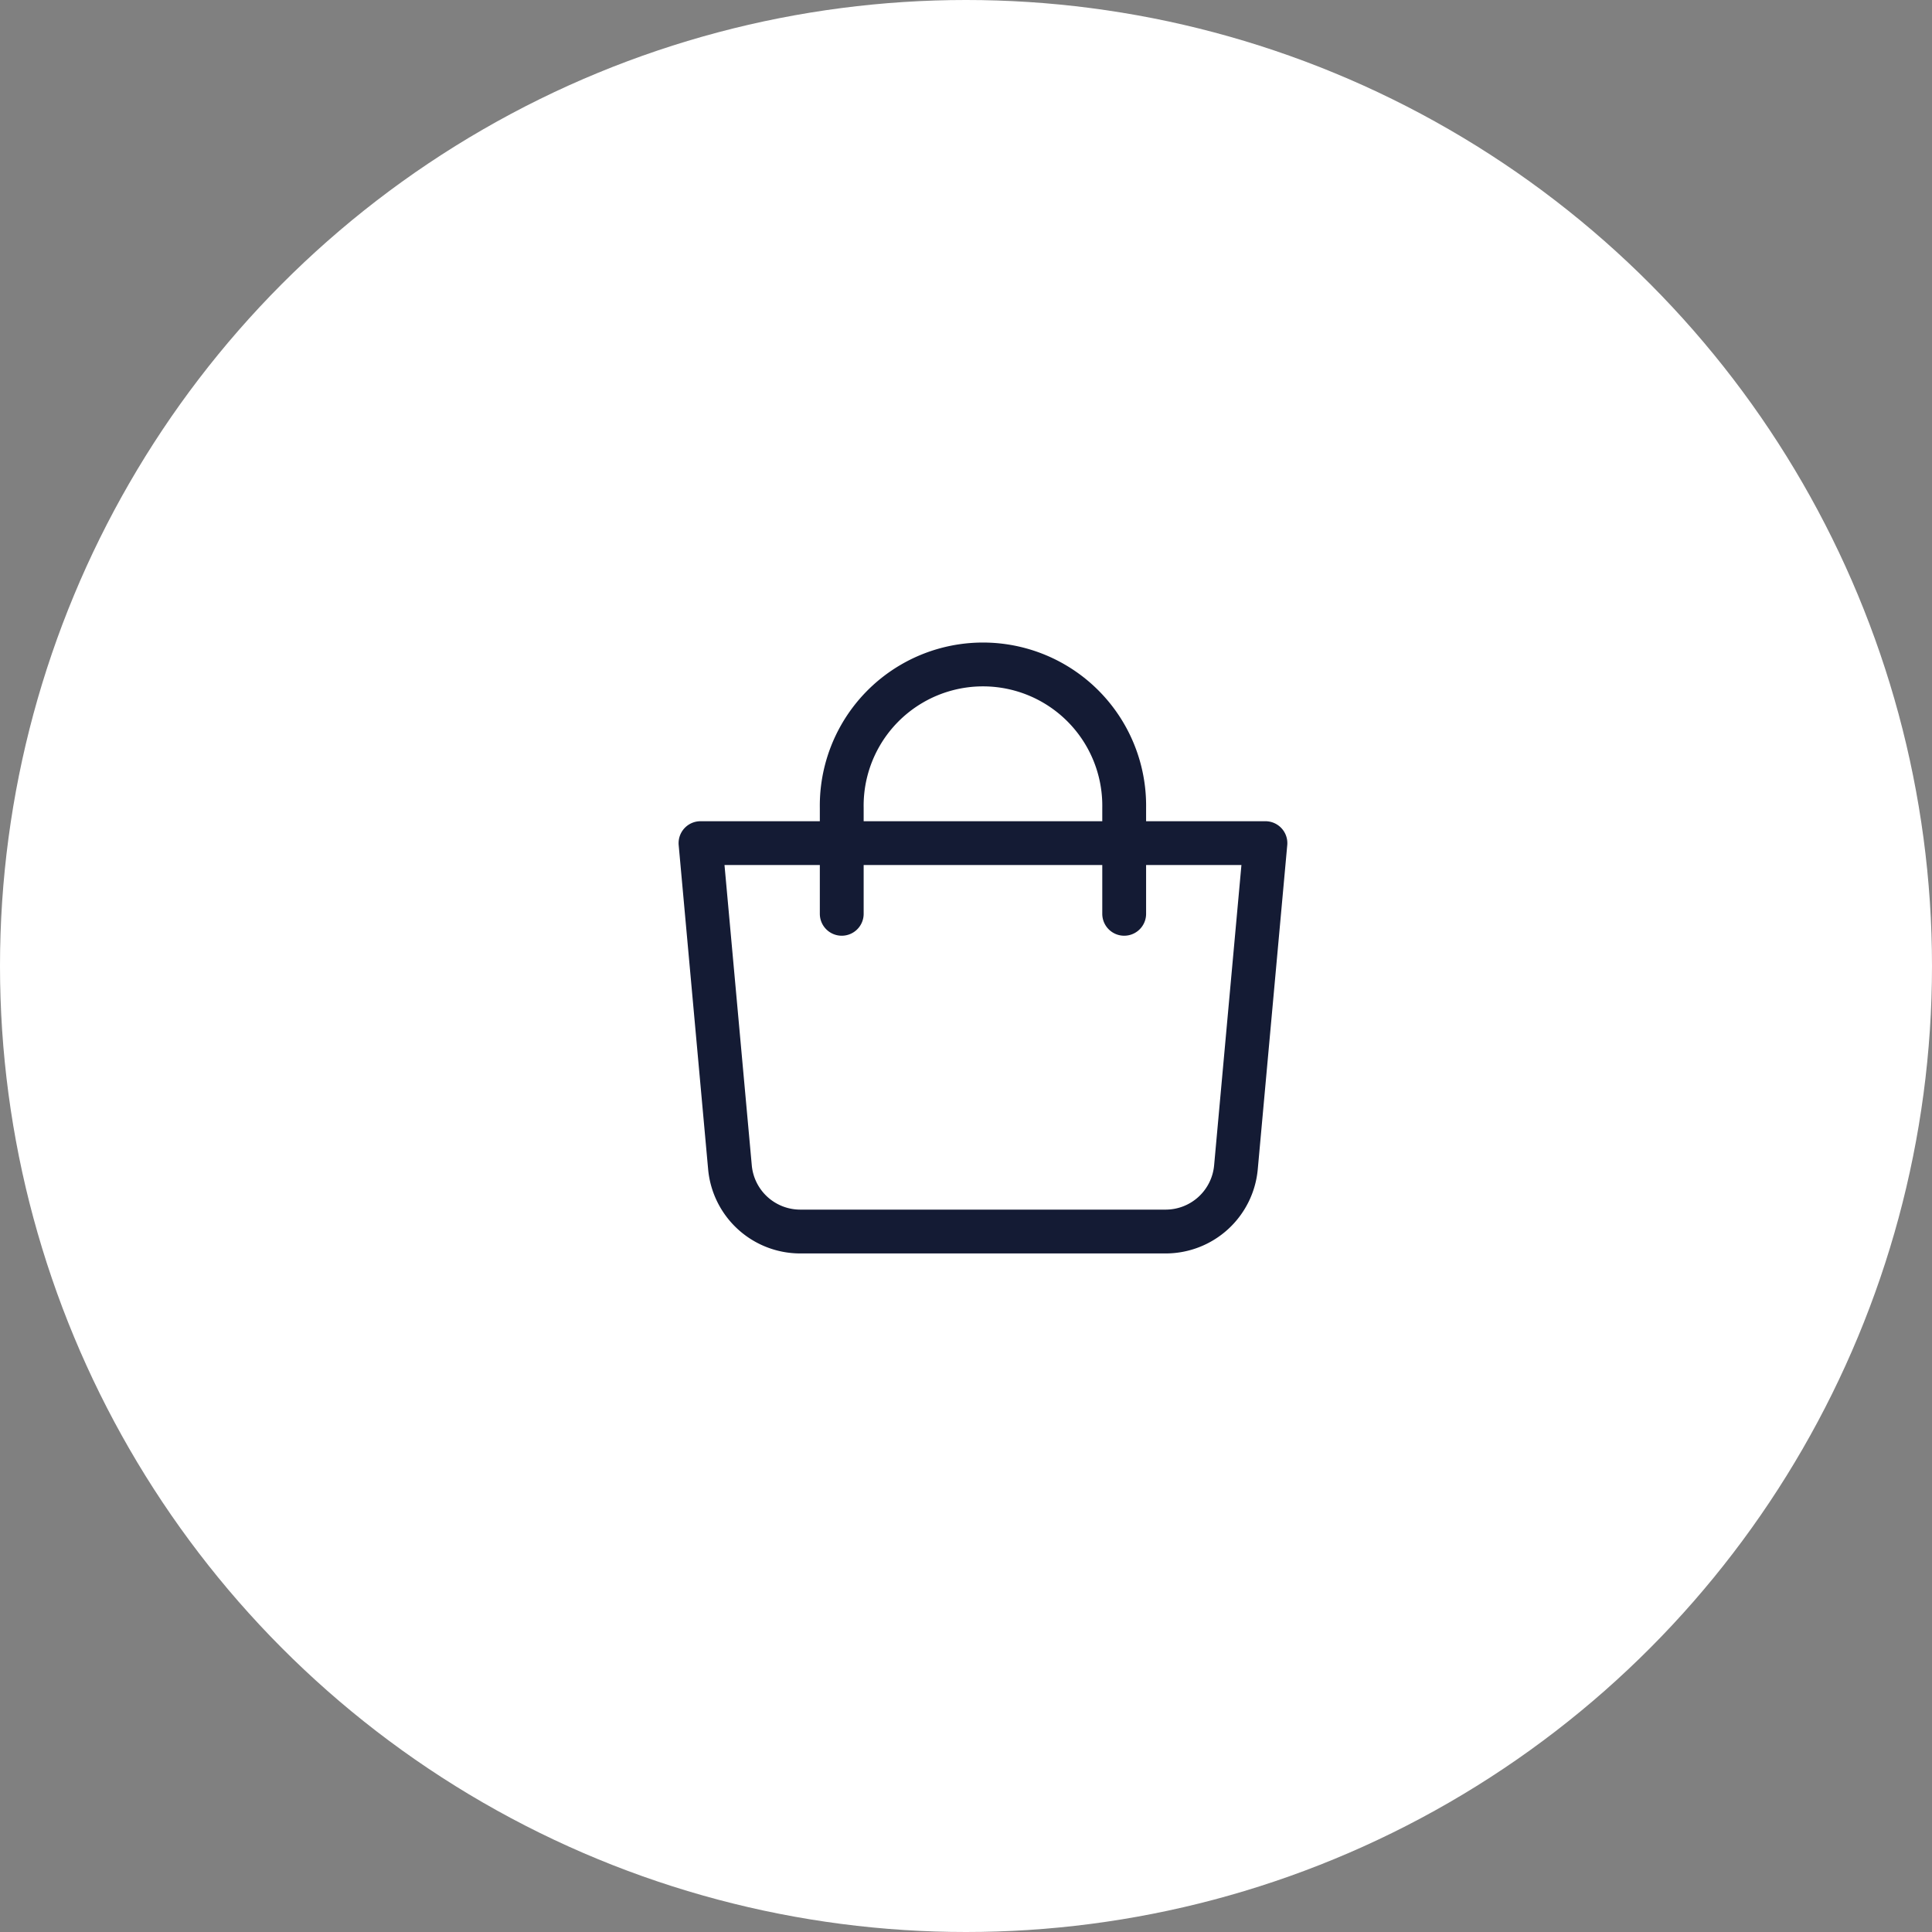 <svg xmlns="http://www.w3.org/2000/svg" xmlns:xlink="http://www.w3.org/1999/xlink" width="57" height="57" viewBox="0 0 57 57">
  <rect x="0" y="0" width="57" height="57" fill="#808080" stroke="none"/>
  <defs>
    <clipPath id="clip-path">
      <rect id="Rectangle_40343" data-name="Rectangle 40343" width="25" height="25"/>
    </clipPath>
  </defs>
  <g id="Group_100171" data-name="Group 100171" transform="translate(-1259 -48)">
    <circle id="Ellipse_253" data-name="Ellipse 253" cx="28.5" cy="28.5" r="28.5" transform="translate(1259 48)" fill="#fff"/>
    <g id="Group_100172" data-name="Group 100172" transform="translate(1275 63)" clip-path="url(#clip-path)">
      <path id="Path_190582" data-name="Path 190582" d="M4.667,9.875H21.334l-.87,9.564a2.083,2.083,0,0,1-2.075,1.895H7.611a2.083,2.083,0,0,1-2.075-1.895Z" fill="none" stroke="#141b34" stroke-linejoin="round" stroke-width="1.293"/>
      <path id="Path_190583" data-name="Path 190583" d="M8.834,11.96V8.835a4.167,4.167,0,1,1,8.333,0V11.96" fill="none" stroke="#141b34" stroke-linecap="round" stroke-width="1.293"/>
    </g>
  </g>
</svg>
